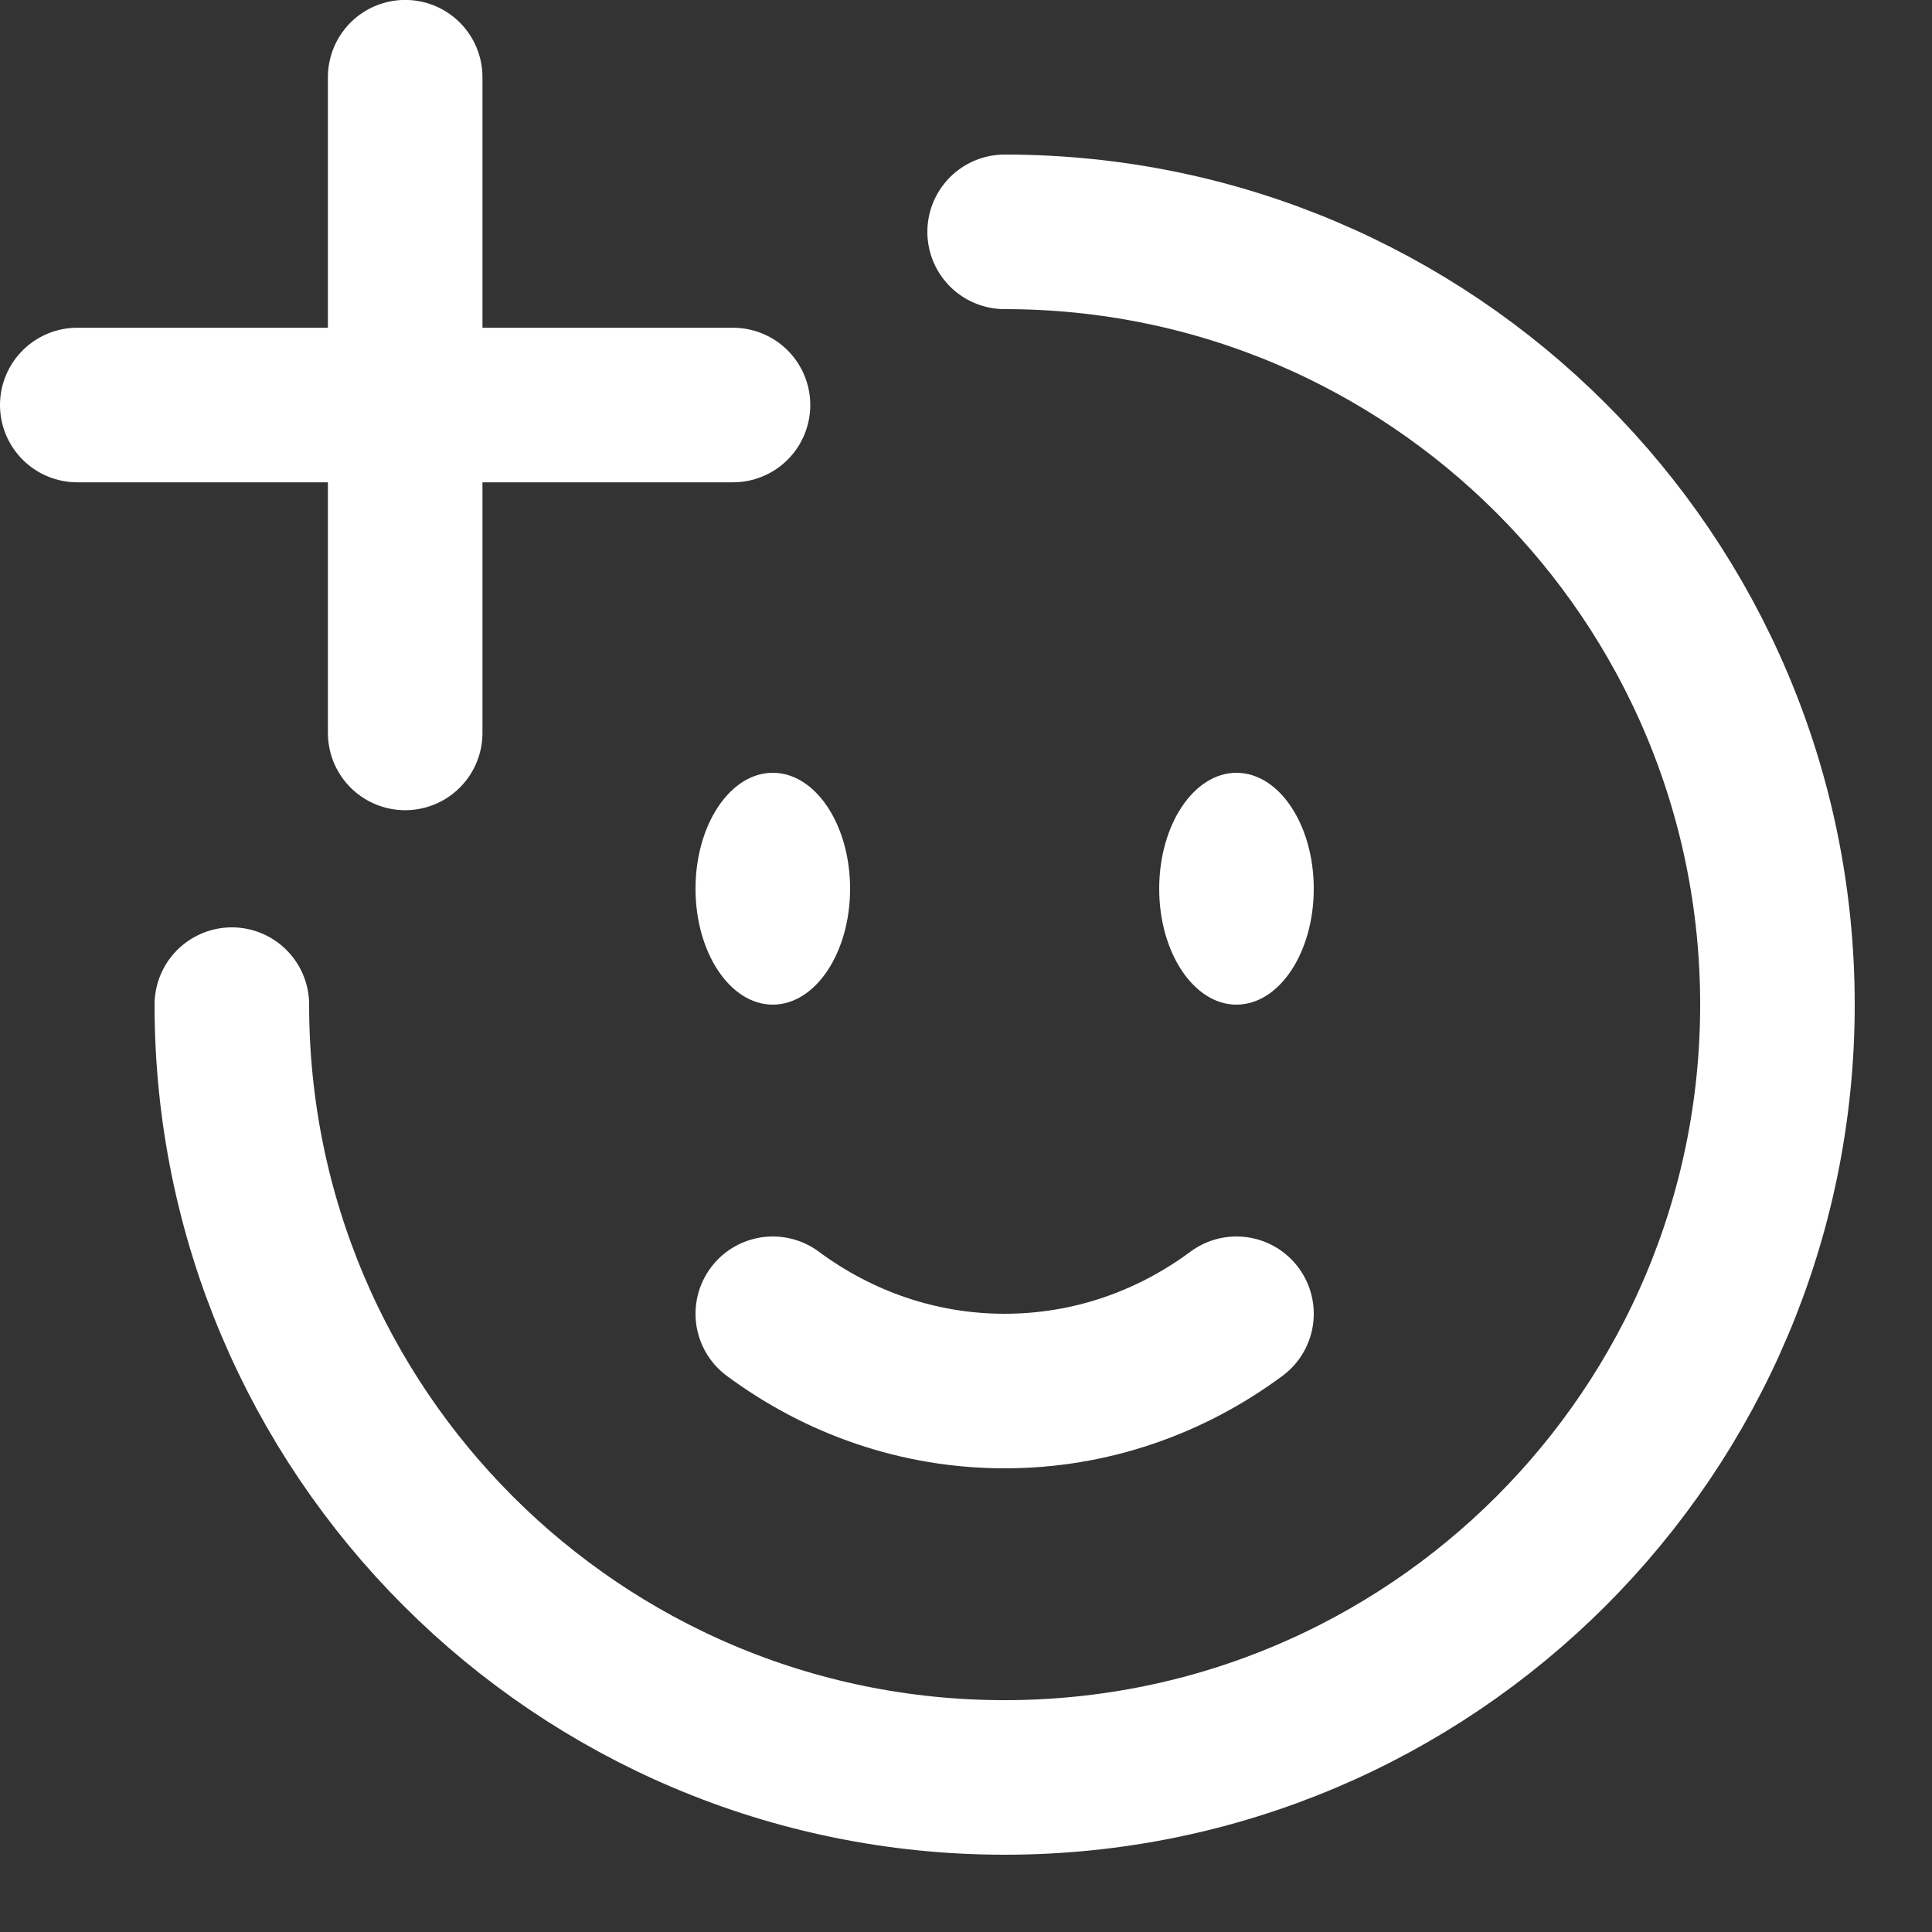 <svg width="25" height="25" viewBox="0 0 25 25" fill="none" xmlns="http://www.w3.org/2000/svg">
<rect x="0" y="0" width="25" height="25" fill="#333333" stroke="none"/>
<path d="M10 17C10.85 17.63 11.885 18 13 18C14.115 18 15.15 17.63 16 17" stroke="white" stroke-width="2" stroke-linecap="round"/>
<path d="M17 11.5C17 12.328 16.552 13 16 13C15.448 13 15 12.328 15 11.5C15 10.672 15.448 10 16 10C16.552 10 17 10.672 17 11.5Z" fill="white"/>
<ellipse cx="10" cy="11.5" rx="1" ry="1.5" fill="white"/>
<path d="M3 13C3 18.523 7.477 23 13 23C18.523 23 23 18.523 23 13C23 7.477 18.523 3 13 3" stroke="white" stroke-width="2" stroke-linecap="round"/>
<path d="M5.243 0.999L5.243 9.484M1 5.241L9.485 5.241" stroke="white" stroke-width="2" stroke-linecap="round"/>
</svg>
